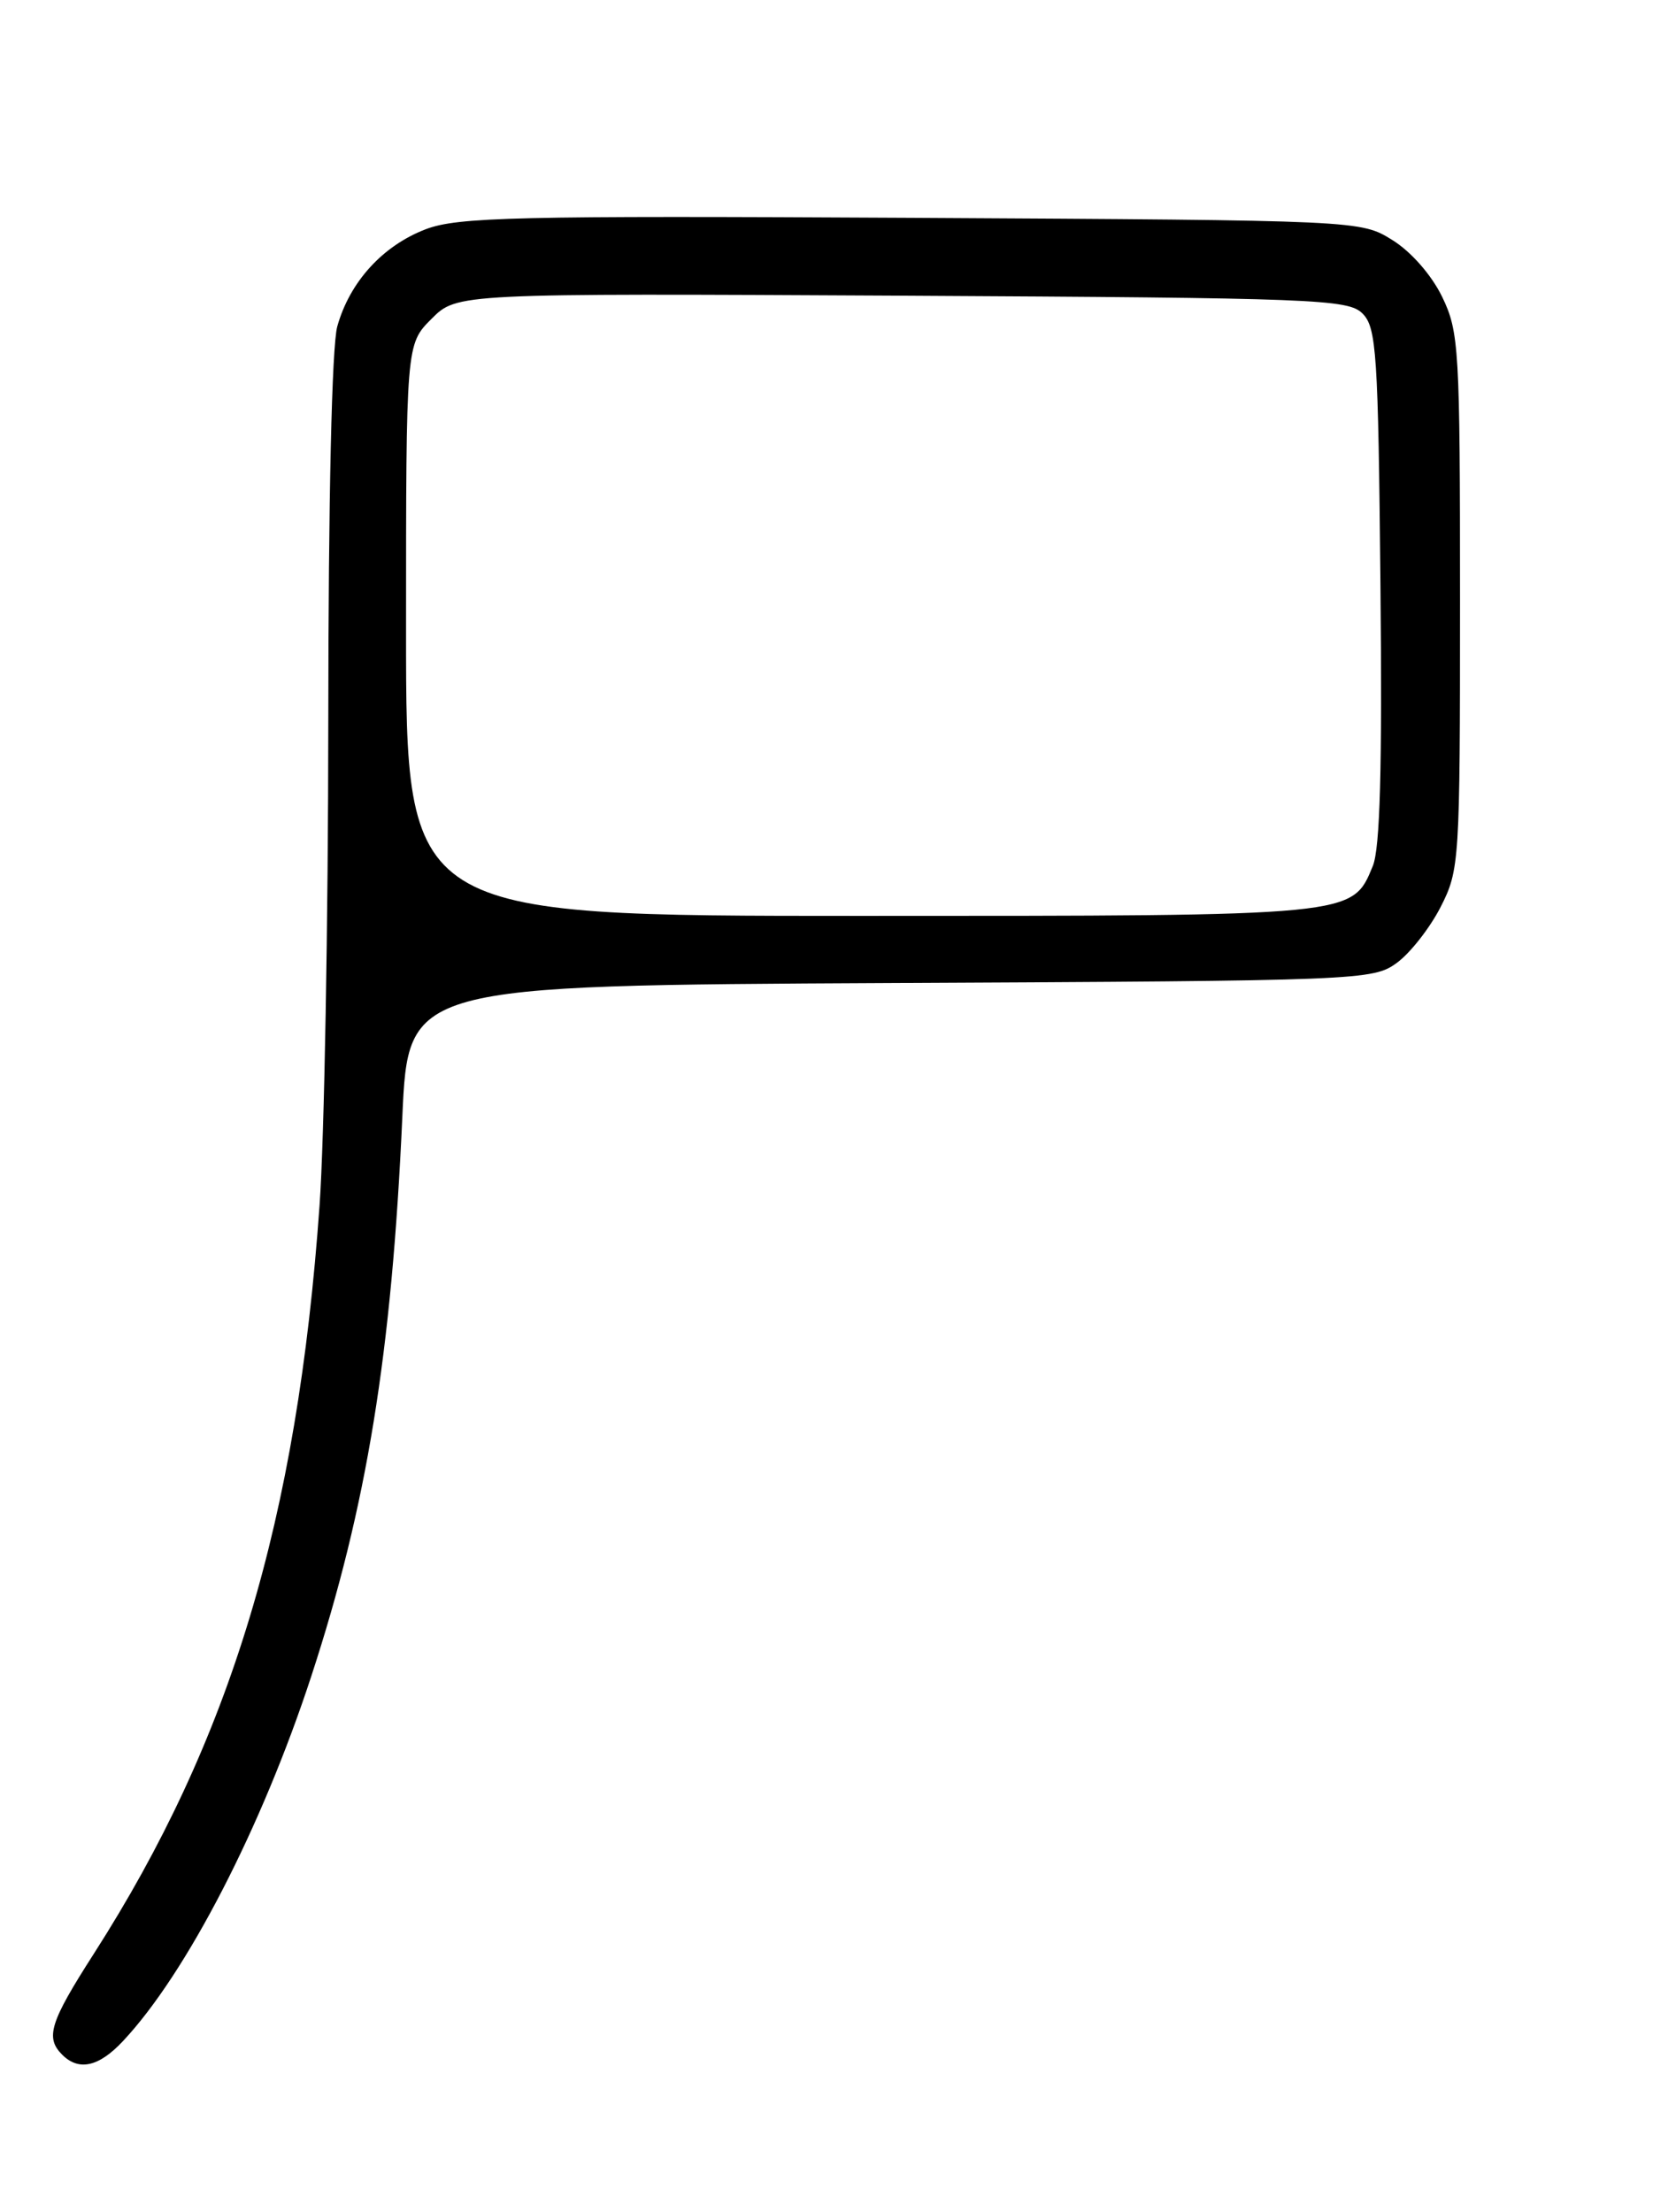 <?xml version="1.0" encoding="UTF-8" standalone="no"?>
<!DOCTYPE svg PUBLIC "-//W3C//DTD SVG 1.1//EN" "http://www.w3.org/Graphics/SVG/1.1/DTD/svg11.dtd" >
<svg xmlns="http://www.w3.org/2000/svg" xmlns:xlink="http://www.w3.org/1999/xlink" version="1.1" viewBox="0 0 194 256">
 <g >
 <path fill="currentColor"
d=" M 14.21 236.25 C 21.57 228.42 30.29 211.53 36.03 194.00 C 42.46 174.35 45.34 156.66 46.57 129.27 C 47.25 114.05 47.25 114.05 103.05 113.77 C 157.58 113.51 158.92 113.45 161.68 111.44 C 163.23 110.31 165.51 107.40 166.75 104.98 C 168.94 100.69 169.00 99.75 169.00 69.60 C 169.00 40.32 168.89 38.40 166.93 34.35 C 165.71 31.84 163.34 29.13 161.18 27.79 C 157.50 25.50 157.50 25.50 105.50 25.21 C 59.66 24.96 53.00 25.12 49.28 26.53 C 44.29 28.44 40.48 32.63 39.04 37.78 C 38.41 40.06 38.01 57.72 38.00 83.50 C 37.99 106.60 37.54 131.80 36.99 139.50 C 34.41 175.87 26.72 201.36 10.87 226.10 C 5.77 234.05 5.22 235.82 7.20 237.80 C 9.12 239.72 11.43 239.21 14.21 236.25 Z  M 47.00 72.92 C 47.00 39.85 47.00 39.85 49.95 36.90 C 52.90 33.95 52.90 33.95 104.41 34.22 C 152.31 34.48 156.06 34.63 157.71 36.28 C 159.33 37.90 159.53 40.83 159.79 67.72 C 160.00 88.90 159.75 98.19 158.90 100.24 C 156.50 106.05 156.98 106.00 99.55 106.00 C 47.00 106.00 47.00 106.00 47.00 72.92 Z "/>
</g>
</svg>